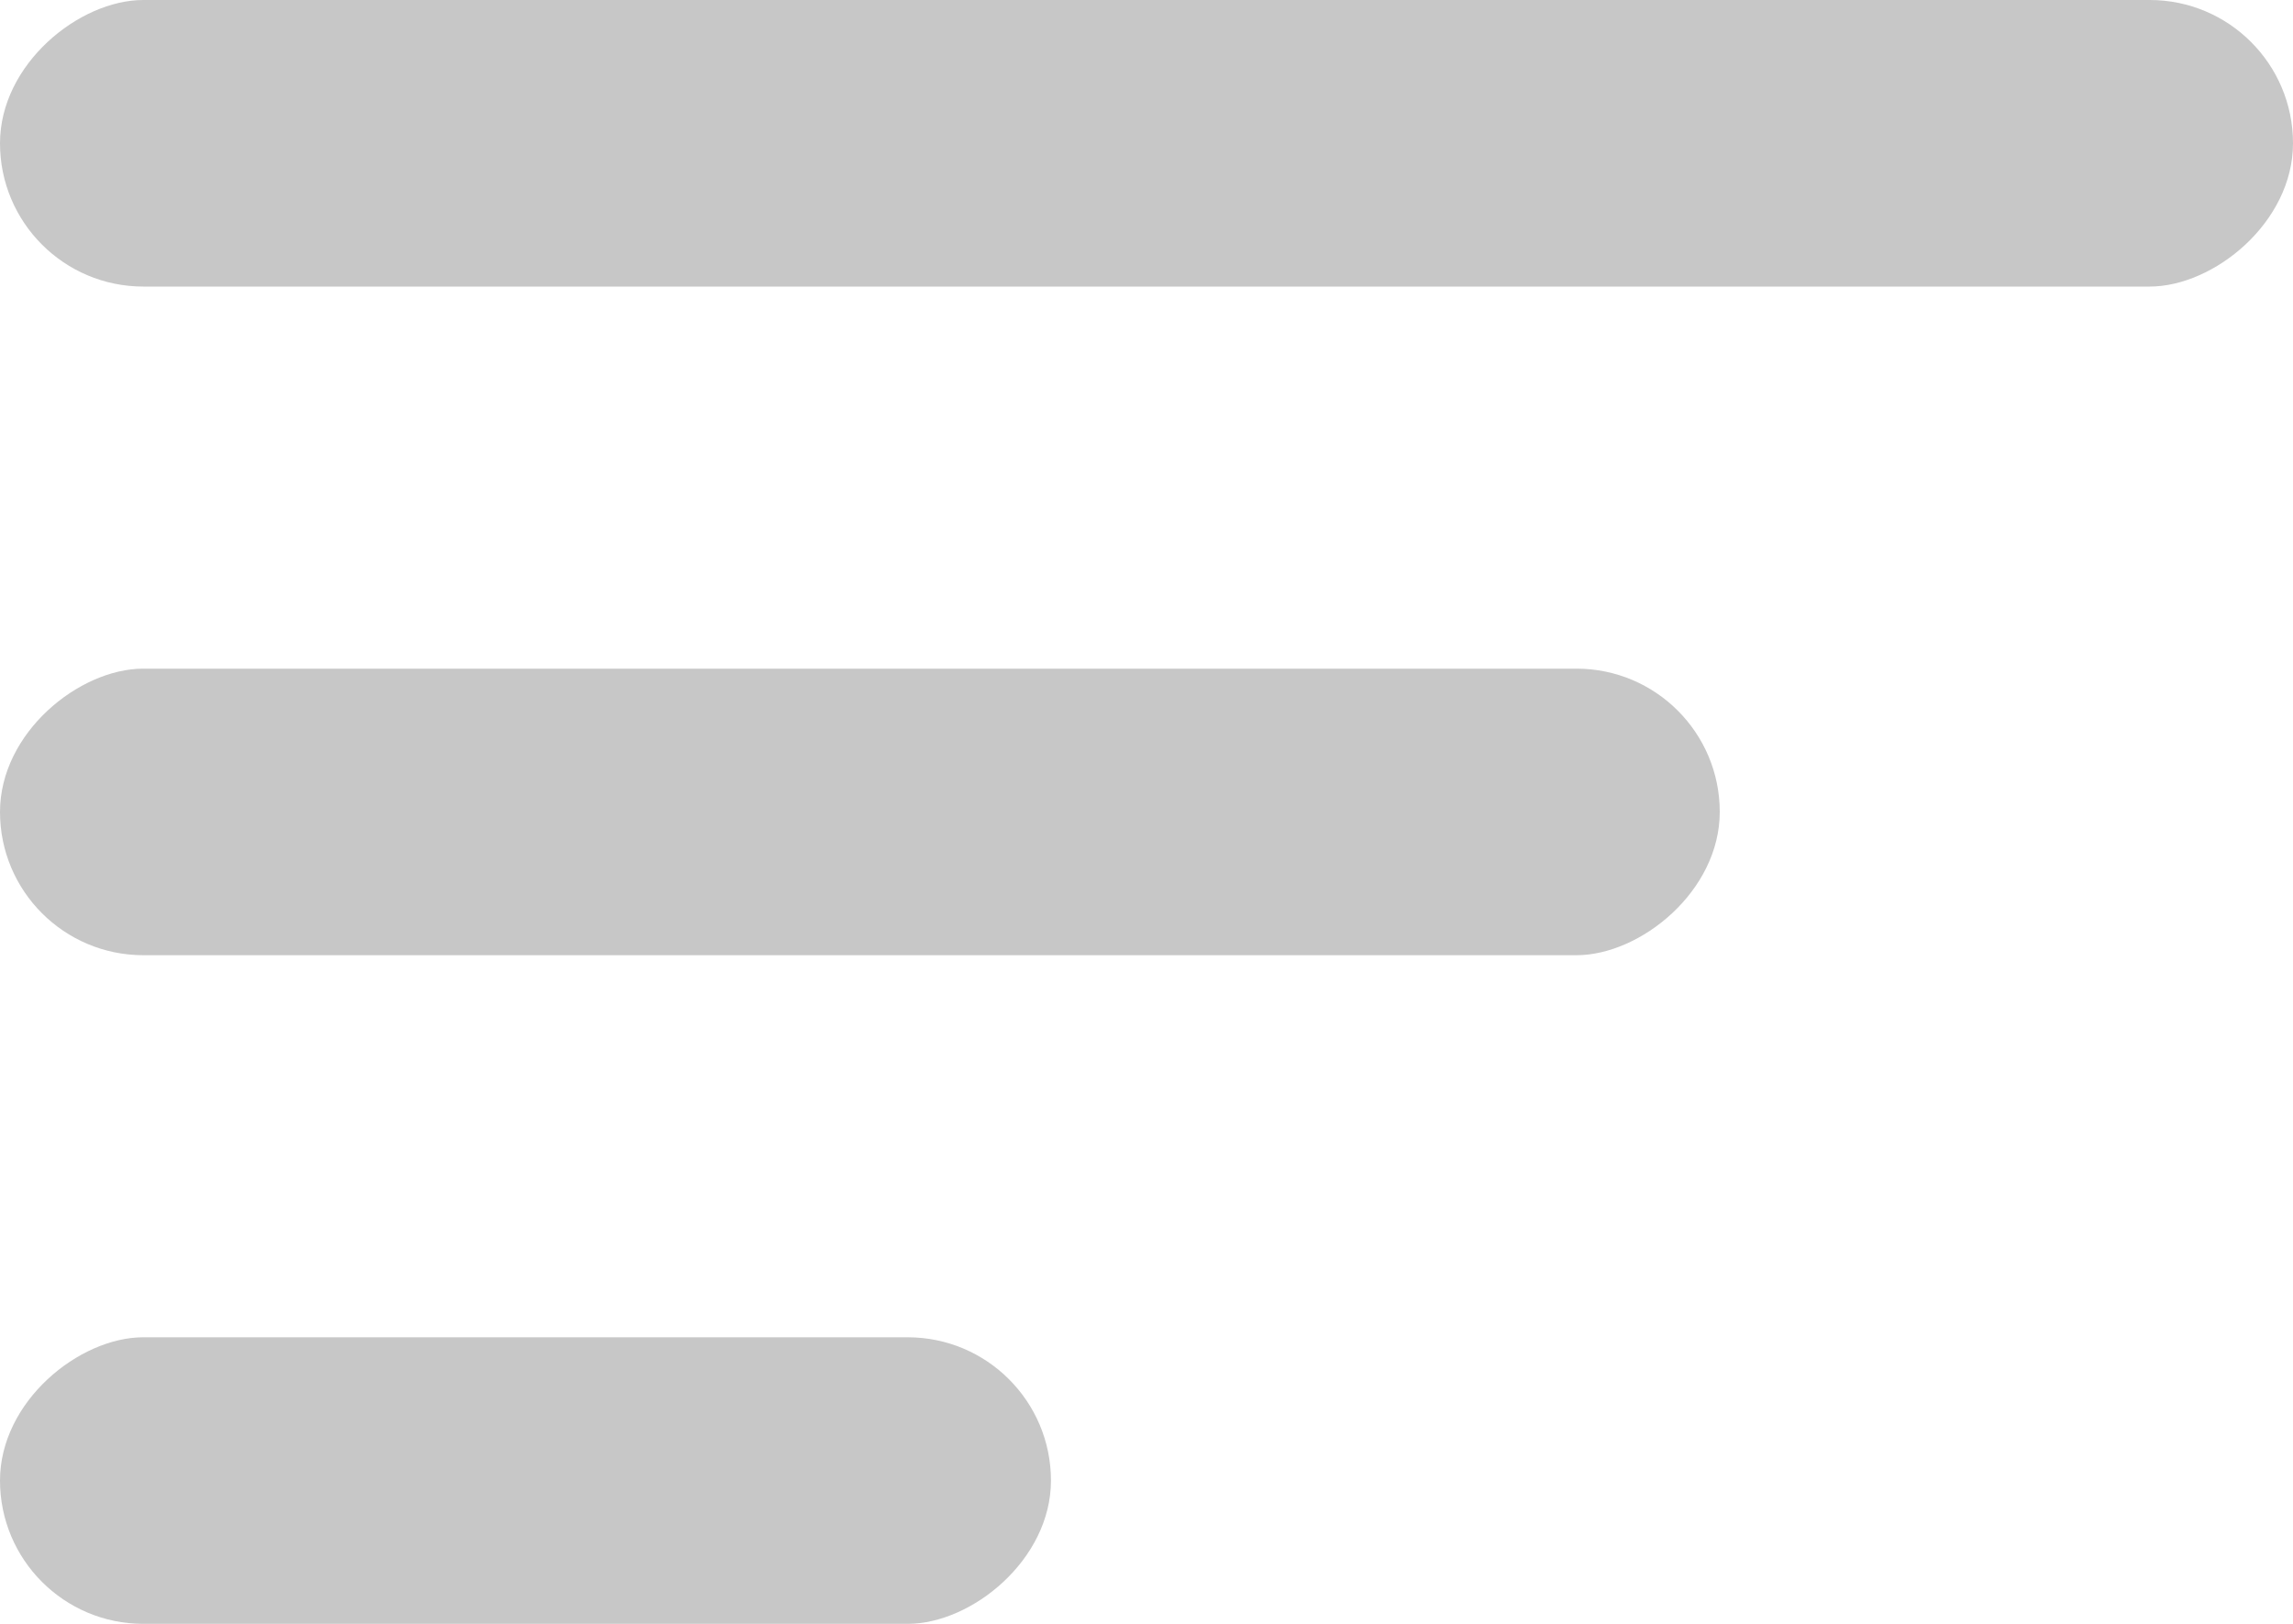 <svg width="24" height="17" viewBox="0 0 24 17" fill="none" xmlns="http://www.w3.org/2000/svg">
<rect x="24" width="3" height="24" rx="1.5" transform="rotate(90 24 0)" fill="#C7C7C7"/>
<rect x="18" y="7" width="3" height="18" rx="1.5" transform="rotate(90 18 7)" fill="#C7C7C7"/>
<rect x="11" y="14" width="3" height="11" rx="1.5" transform="rotate(90 11 14)" fill="#C7C7C7"/>
</svg>
